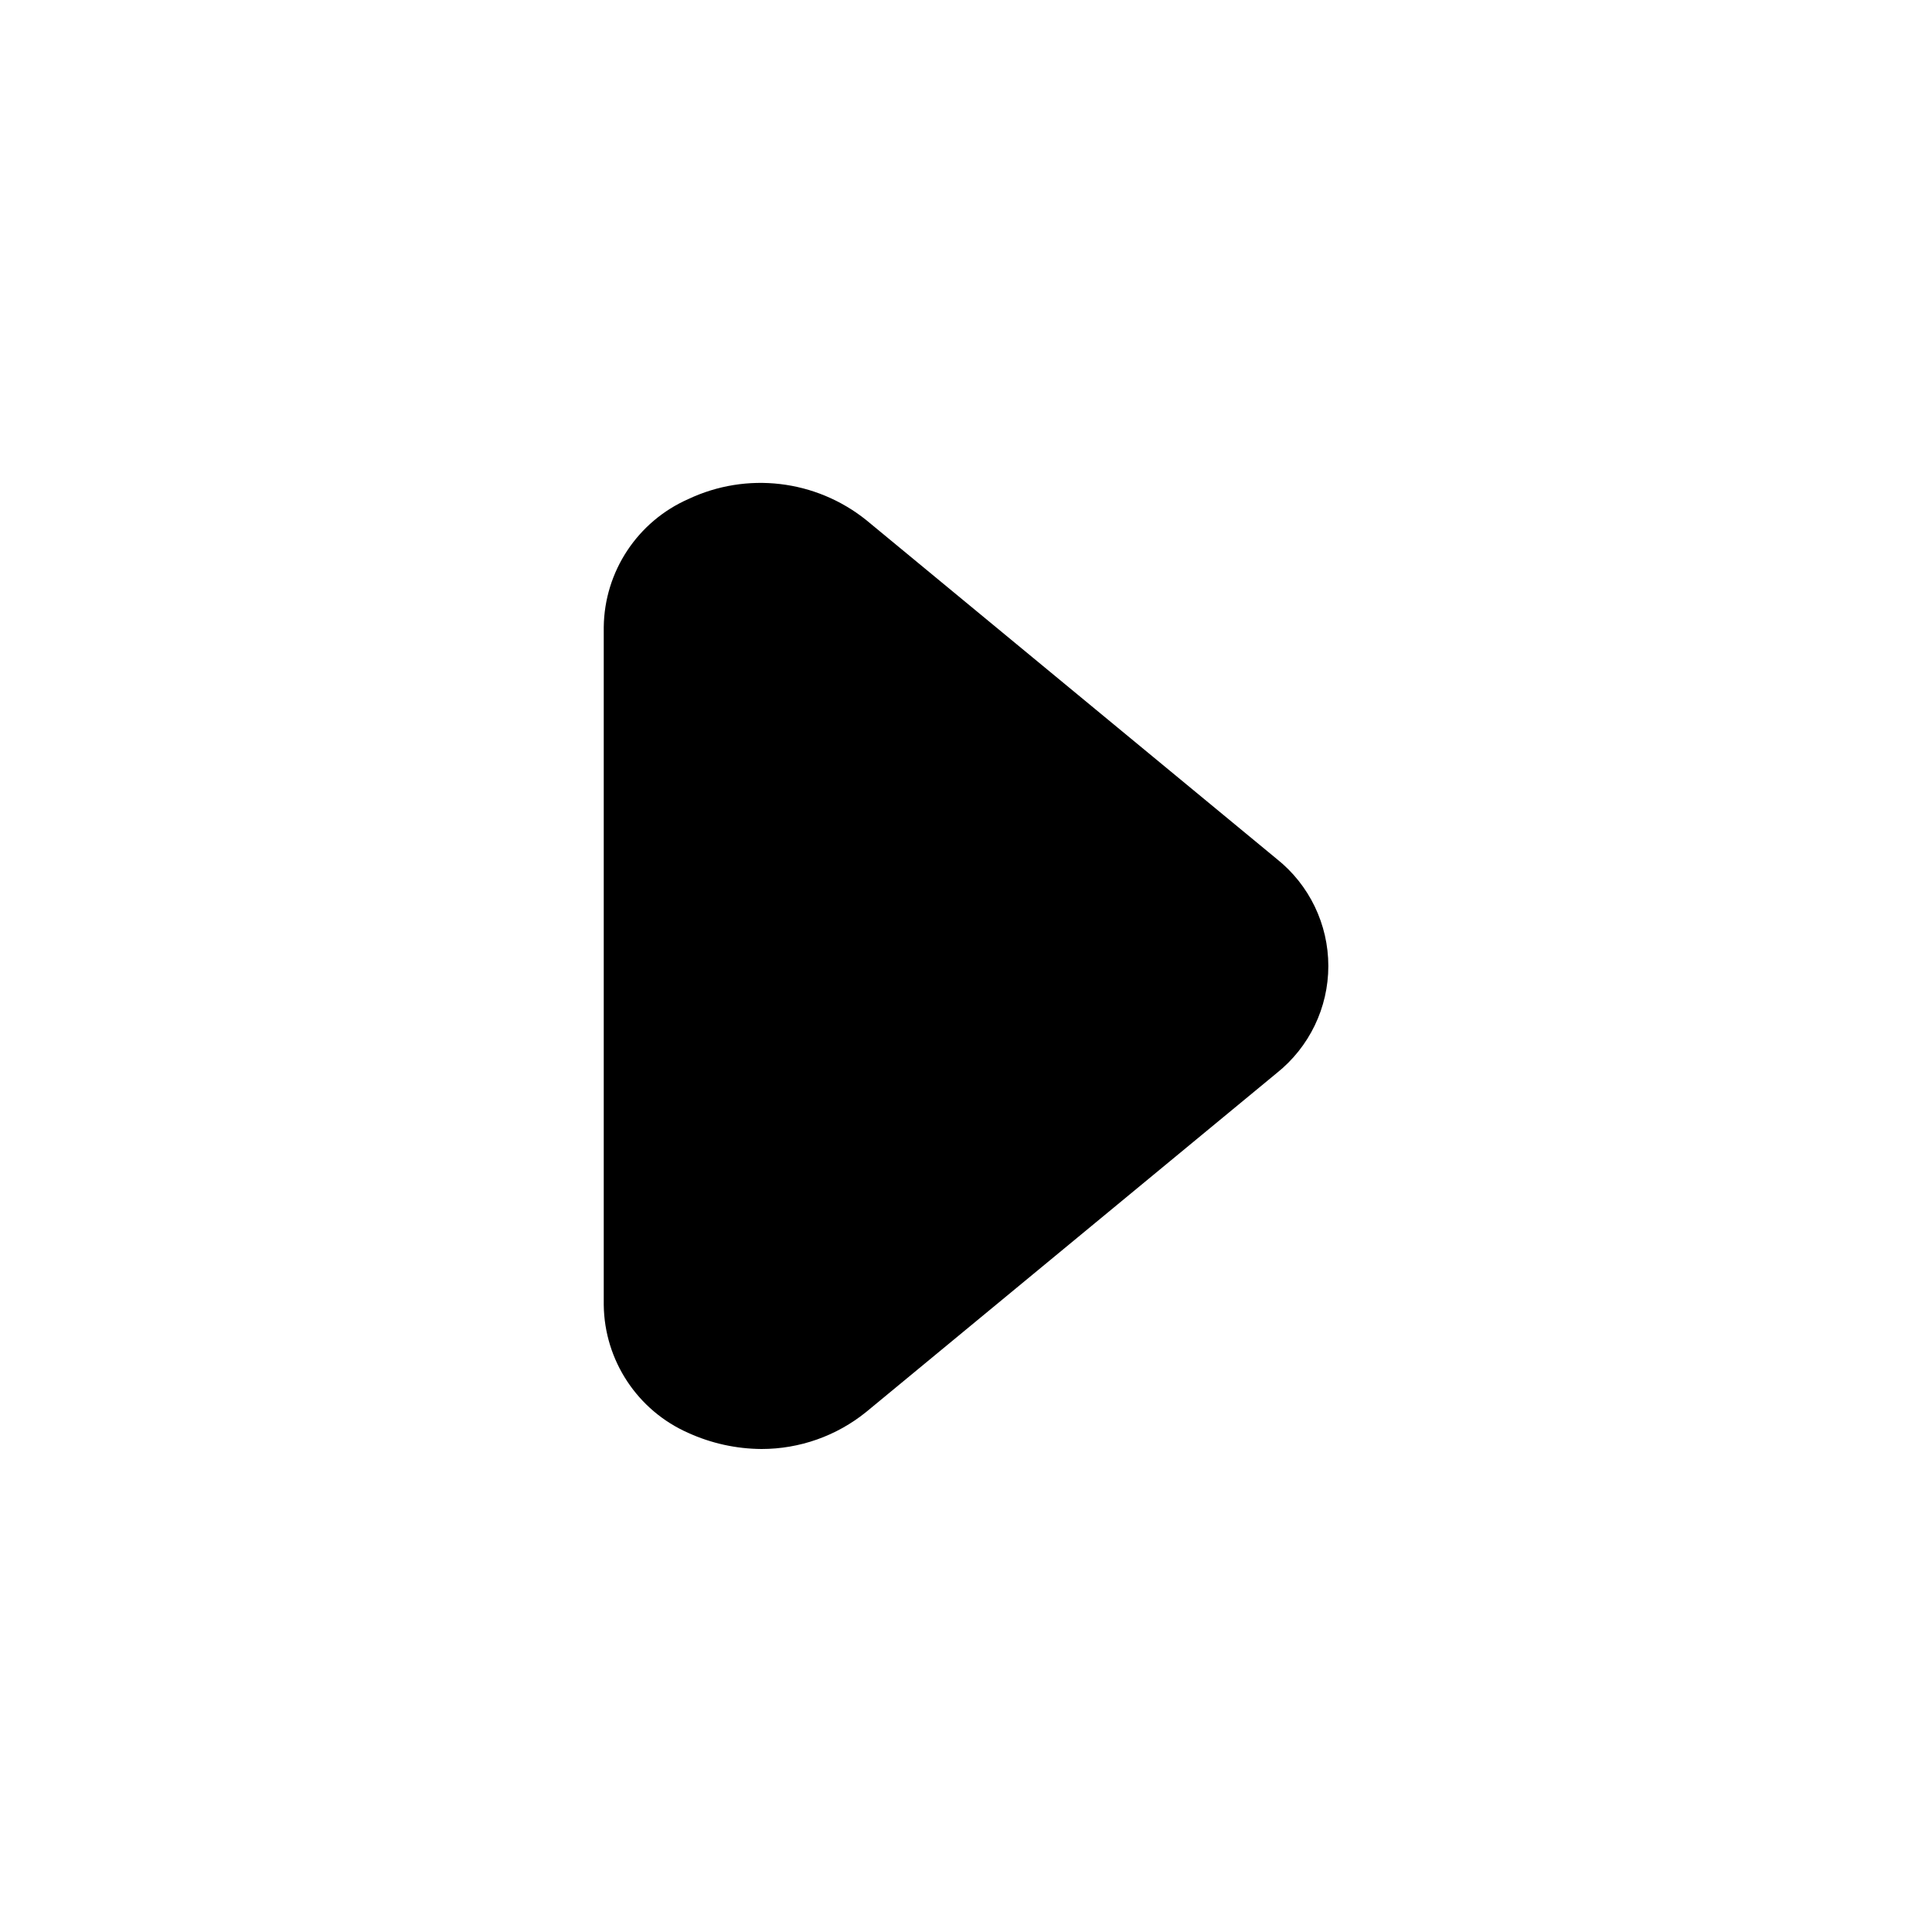 
    <svg
      height='24'
      width='24'
      viewBox="0 0 24 24"
      fill="inherit"
      xmlns="http://www.w3.org/2000/svg"
    >
      <path
        d="M9.46 18C9.933 18 10.392 17.838 10.76 17.54L15.86 13.33C16.265 13.007 16.501 12.518 16.501 12C16.501 11.482 16.265 10.992 15.86 10.67L10.76 6.46C10.133 5.958 9.276 5.857 8.55 6.2C7.919 6.478 7.508 7.1 7.5 7.79V16.21C7.508 16.9 7.919 17.522 8.55 17.8C8.836 17.93 9.146 17.998 9.46 18Z"
        fill='inherit'
      />
    </svg>
